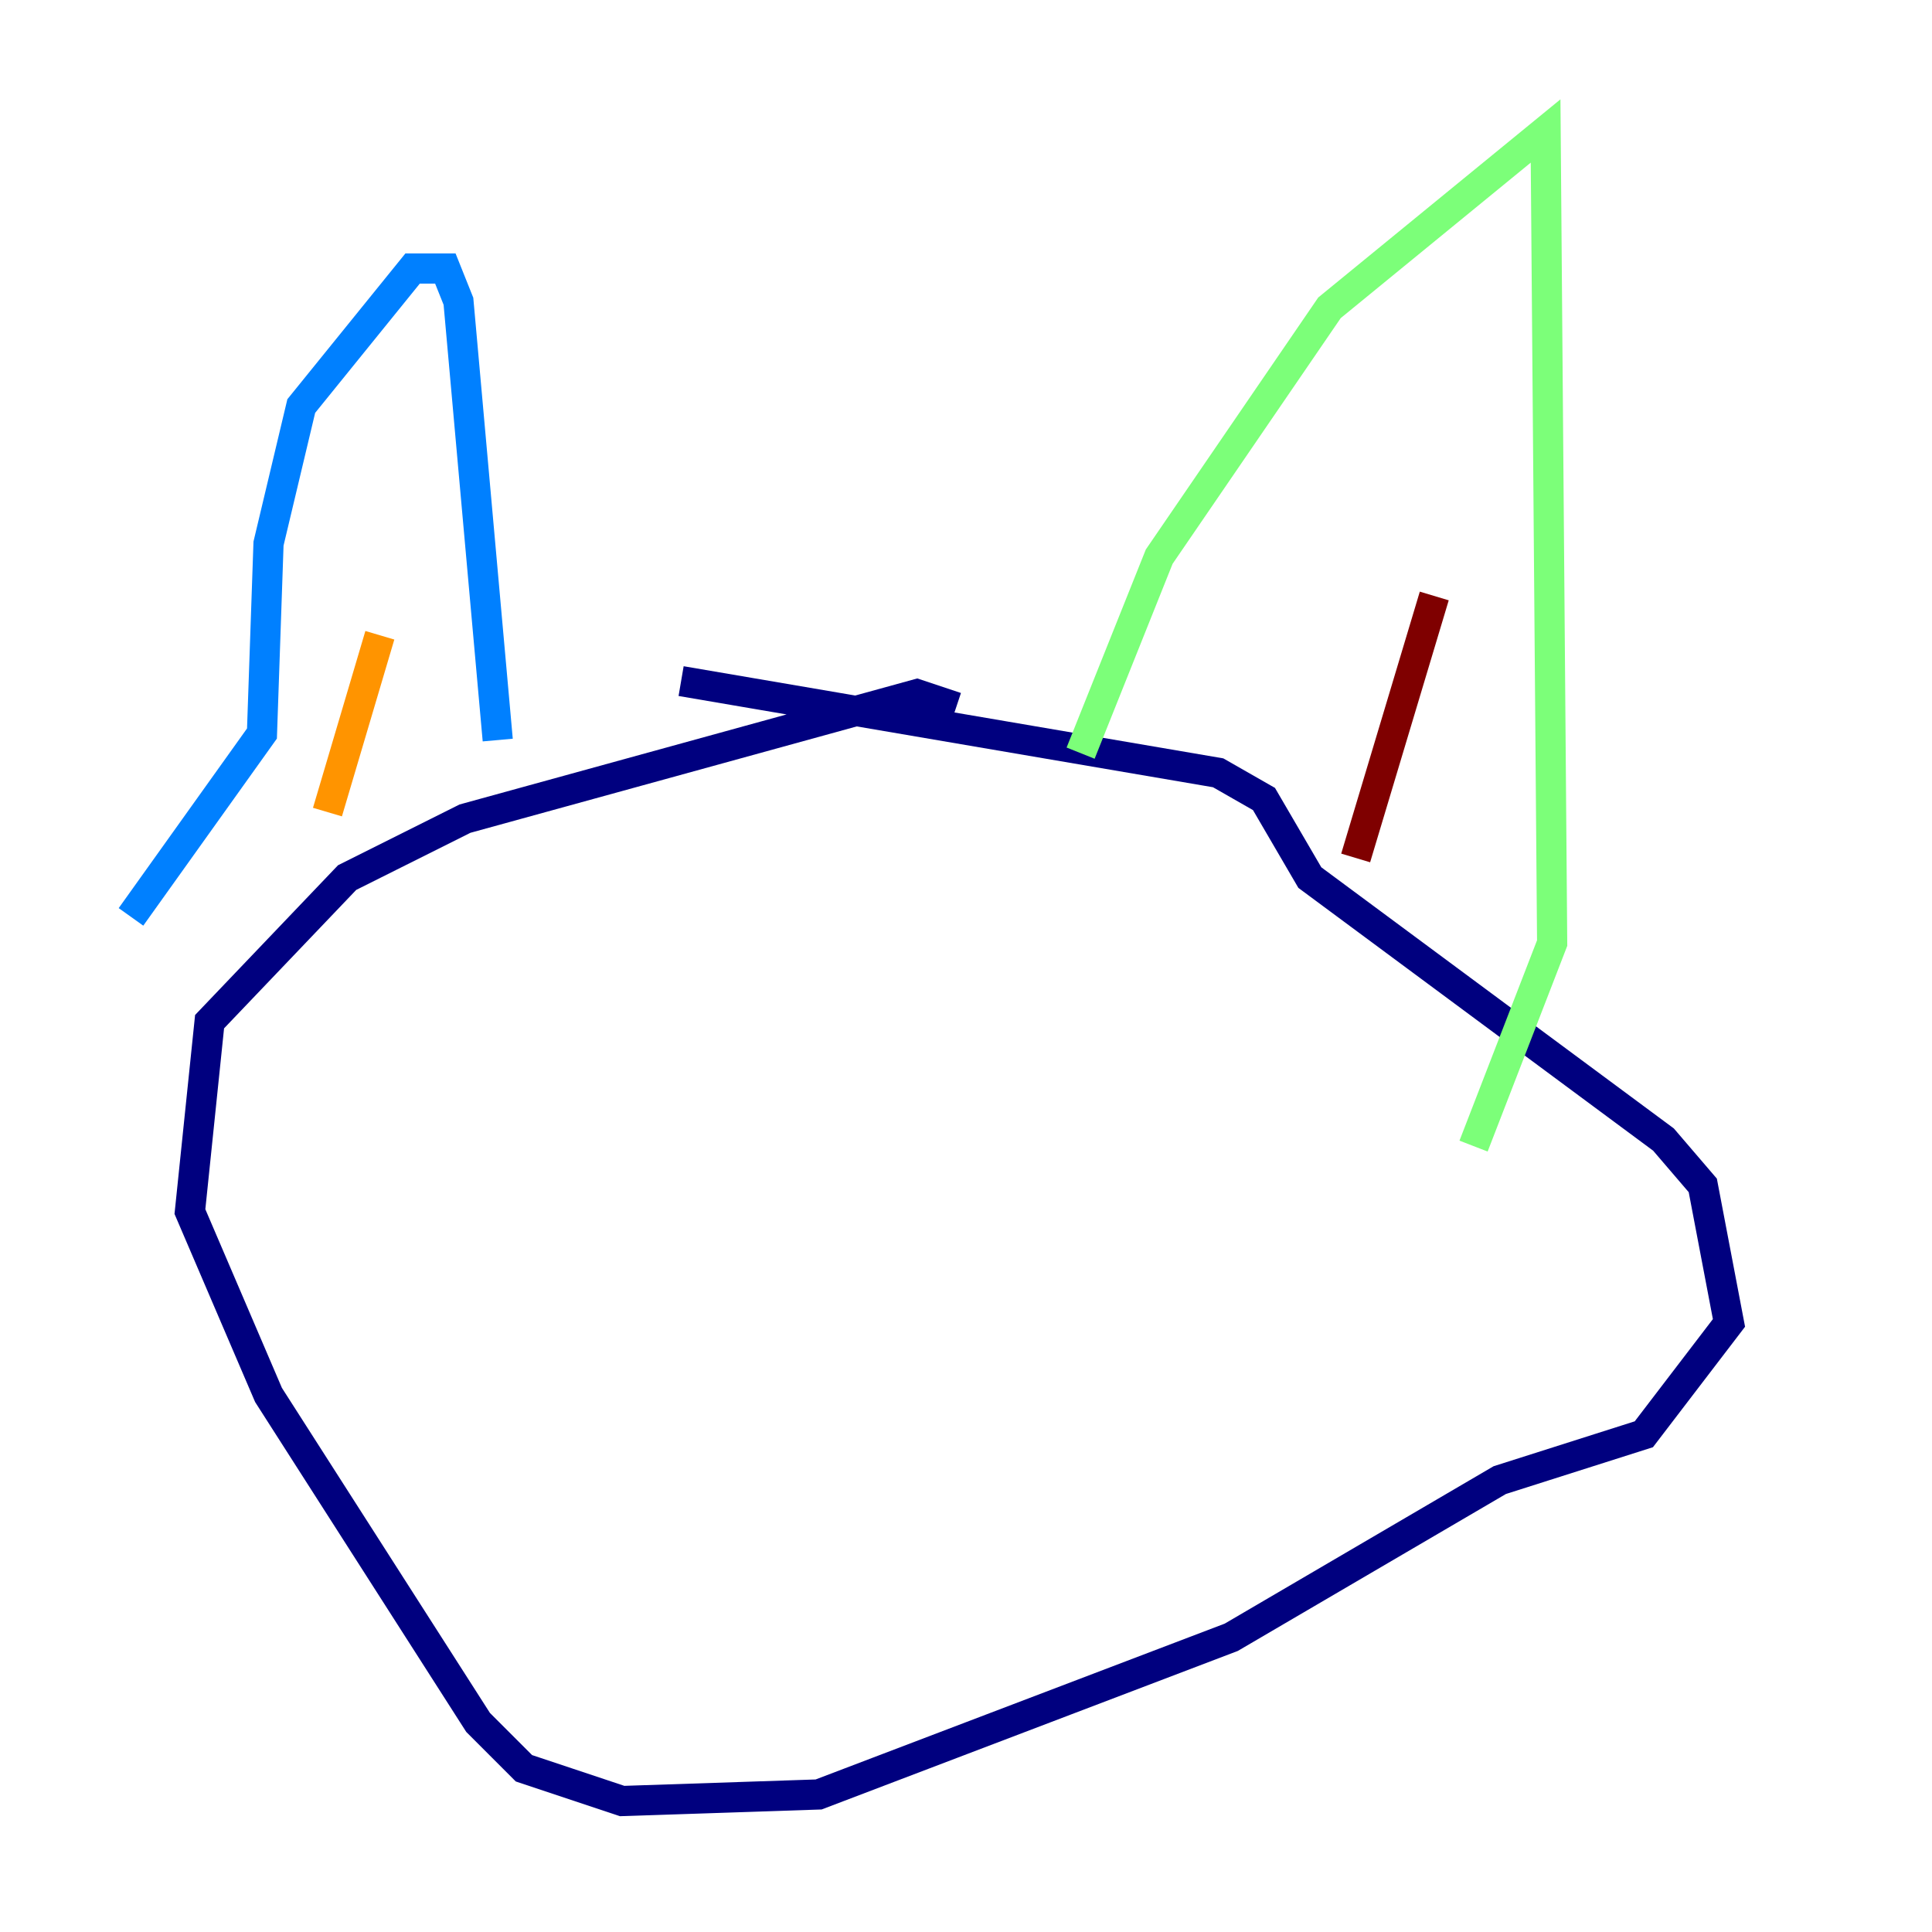 <?xml version="1.0" encoding="utf-8" ?>
<svg baseProfile="tiny" height="128" version="1.2" viewBox="0,0,128,128" width="128" xmlns="http://www.w3.org/2000/svg" xmlns:ev="http://www.w3.org/2001/xml-events" xmlns:xlink="http://www.w3.org/1999/xlink"><defs /><polyline fill="none" points="63.349,46.861 60.746,45.993 30.807,54.237 22.997,58.142 13.885,67.688 12.583,80.271 17.79,92.42 31.675,114.115 34.712,117.153 41.22,119.322 54.237,118.888 81.573,108.475 99.363,98.061 108.909,95.024 114.549,87.647 112.814,78.536 110.21,75.498 86.78,58.142 83.742,52.936 80.705,51.2 45.125,45.125" stroke="#00007f" stroke-width="2" /><polyline fill="none" points="32.976,49.031 30.373,19.959 29.505,17.79 27.336,17.79 19.959,26.902 17.79,36.014 17.356,48.597 8.678,60.746" stroke="#0080ff" stroke-width="2" /><polyline fill="none" points="71.593,49.898 76.8,36.881 88.081,20.393 102.4,8.678 102.834,62.481 97.627,75.932" stroke="#7cff79" stroke-width="2" /><polyline fill="none" points="21.695,53.803 25.166,42.088" stroke="#ff9400" stroke-width="2" /><polyline fill="none" points="89.817,56.841 95.024,39.485" stroke="#7f0000" stroke-width="2" /></svg>